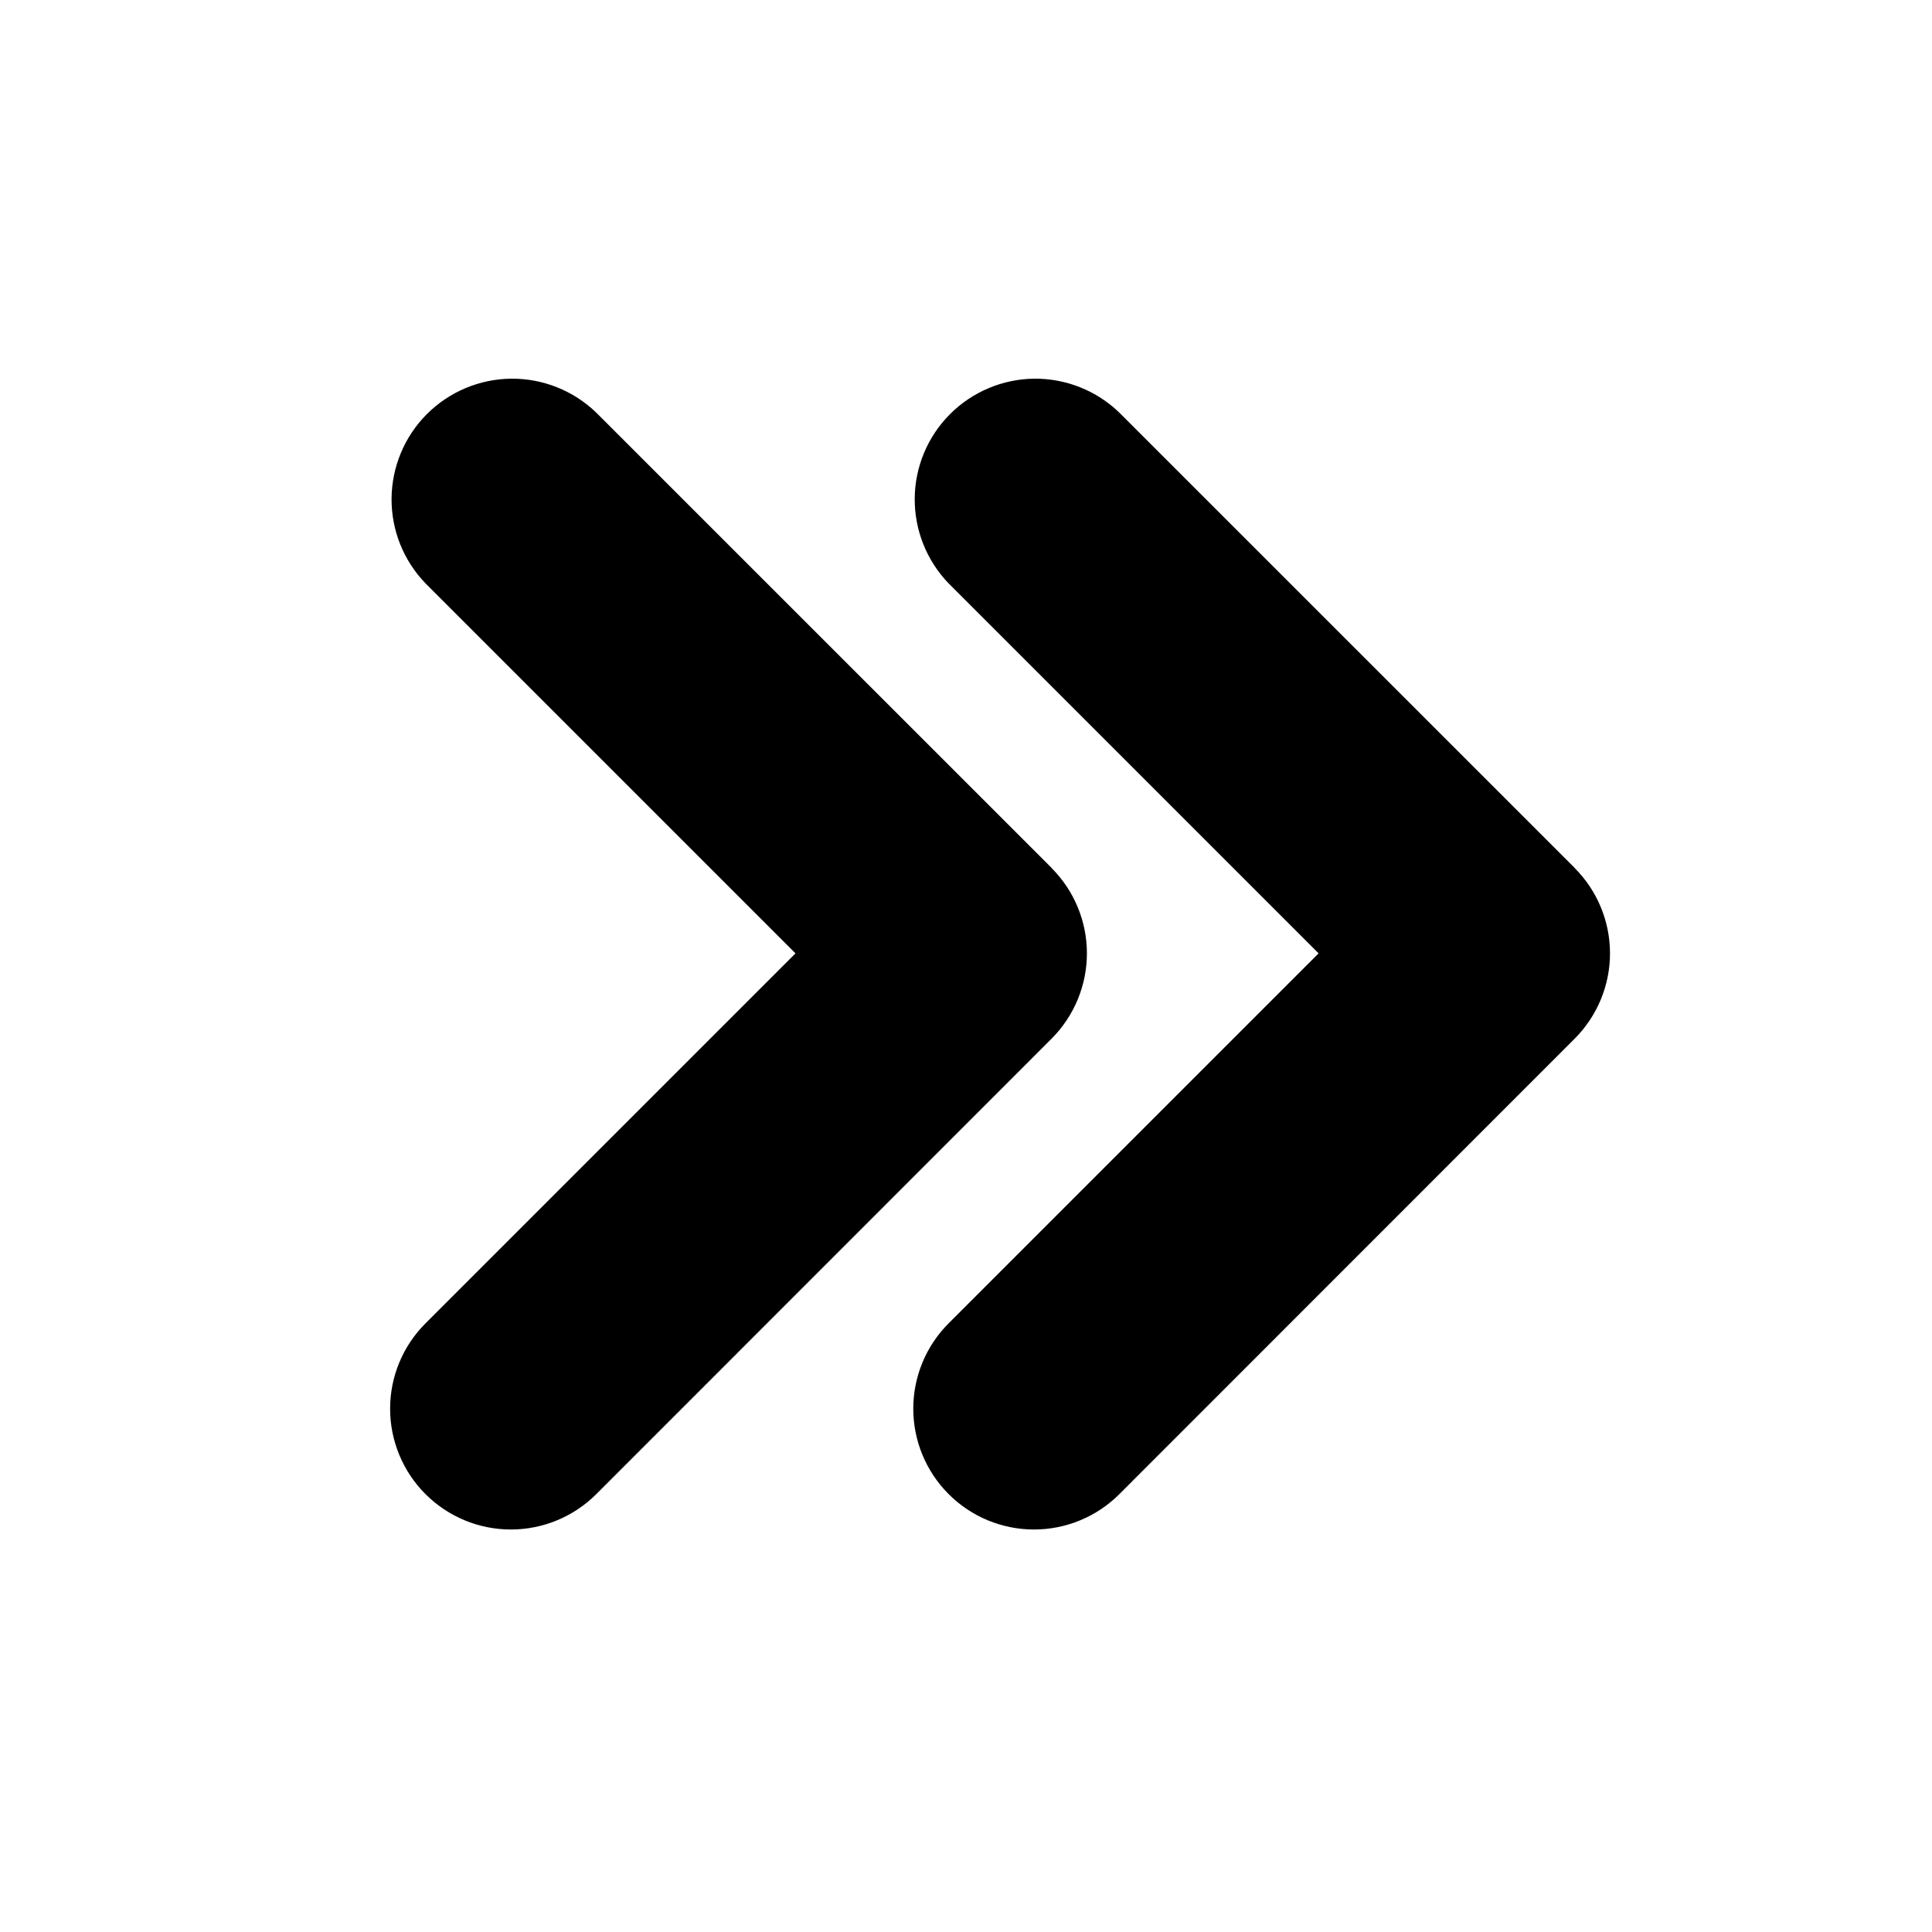 <svg width="24" height="24" viewBox="0 0 24 24" fill="none" xmlns="http://www.w3.org/2000/svg">
<g clip-path="url(#clip0_2250_89)">
<path fill-rule="evenodd" clip-rule="evenodd" d="M19.561 10.783C19.842 11.064 20 11.445 20 11.843C20 12.24 19.842 12.621 19.561 12.903L13.905 18.561C13.624 18.842 13.242 19 12.845 19C12.447 19 12.065 18.842 11.784 18.56C11.503 18.279 11.345 17.897 11.345 17.499C11.345 17.102 11.503 16.72 11.784 16.439L16.38 11.843L11.784 7.247C11.511 6.964 11.36 6.585 11.363 6.192C11.366 5.798 11.524 5.422 11.802 5.144C12.08 4.866 12.456 4.708 12.849 4.704C13.242 4.701 13.621 4.852 13.904 5.125L19.562 10.782L19.561 10.783Z" fill="black"/>
<path fill-rule="evenodd" clip-rule="evenodd" d="M13.063 10.783C13.344 11.064 13.502 11.445 13.502 11.843C13.502 12.24 13.344 12.621 13.063 12.903L7.407 18.561C7.125 18.842 6.744 19 6.346 19C5.948 19 5.567 18.842 5.285 18.56C5.004 18.279 4.846 17.897 4.846 17.499C4.846 17.102 5.004 16.72 5.286 16.439L9.882 11.843L5.286 7.247C5.012 6.964 4.861 6.585 4.864 6.192C4.868 5.798 5.025 5.422 5.303 5.144C5.581 4.866 5.957 4.708 6.351 4.704C6.744 4.701 7.123 4.852 7.406 5.125L13.064 10.782L13.063 10.783Z" fill="black"/>
</g>
<defs>
<clipPath id="clip0_2250_89">
<rect width="24" height="24" fill="white"/>
</clipPath>
</defs>
</svg>
